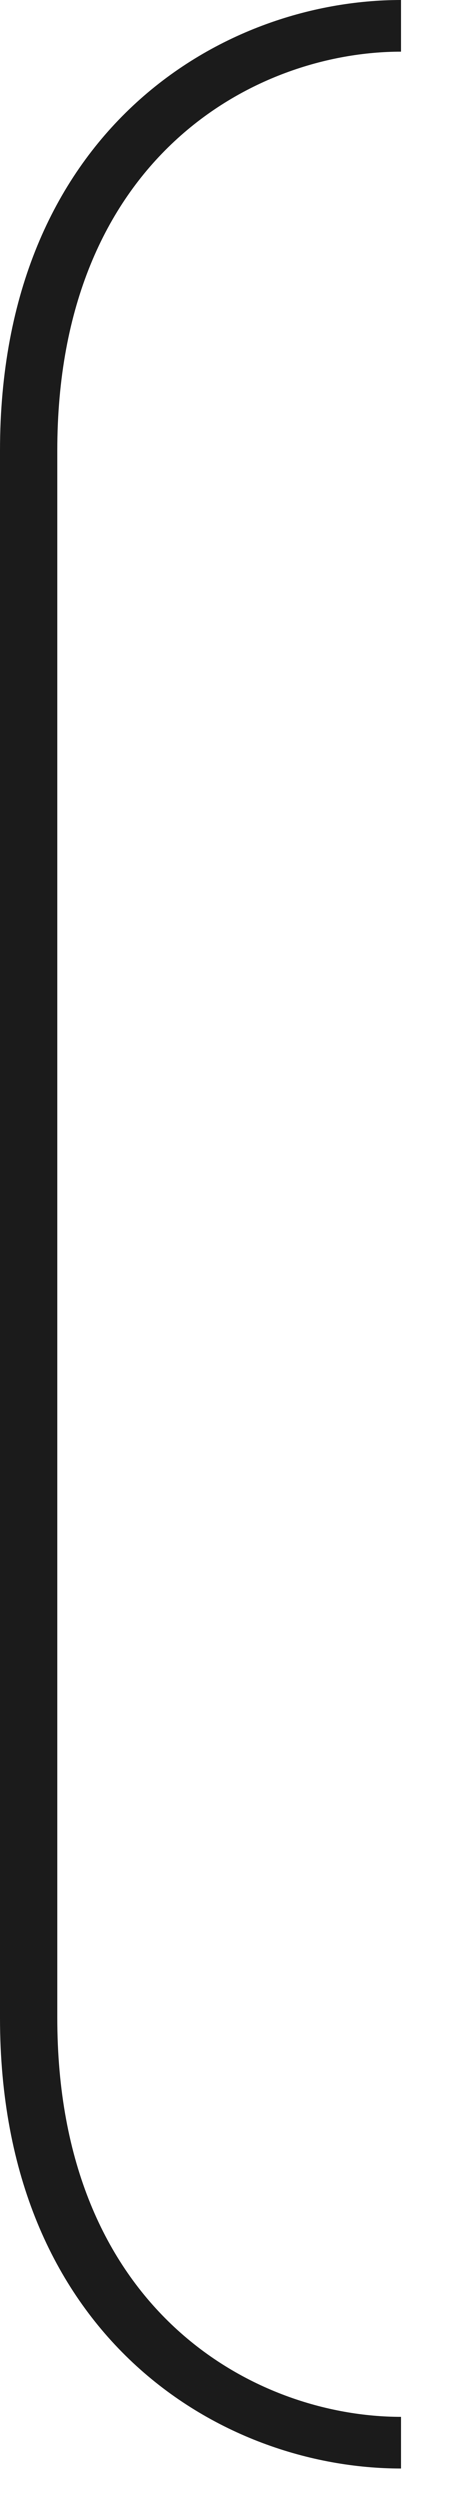 <svg xmlns="http://www.w3.org/2000/svg" viewBox="0 0 5 27" fill="none">
    <path d="M4.34 0V0.558C2.759 0.558 0.62 1.705 0.62 4.867V21.793C0.62 24.955 2.759 26.102 4.34 26.102V26.66C2.387 26.66 0 25.234 0 21.793V4.867C0 1.426 2.387 0 4.34 0Z" fill="#1B1B1B"/>
</svg>